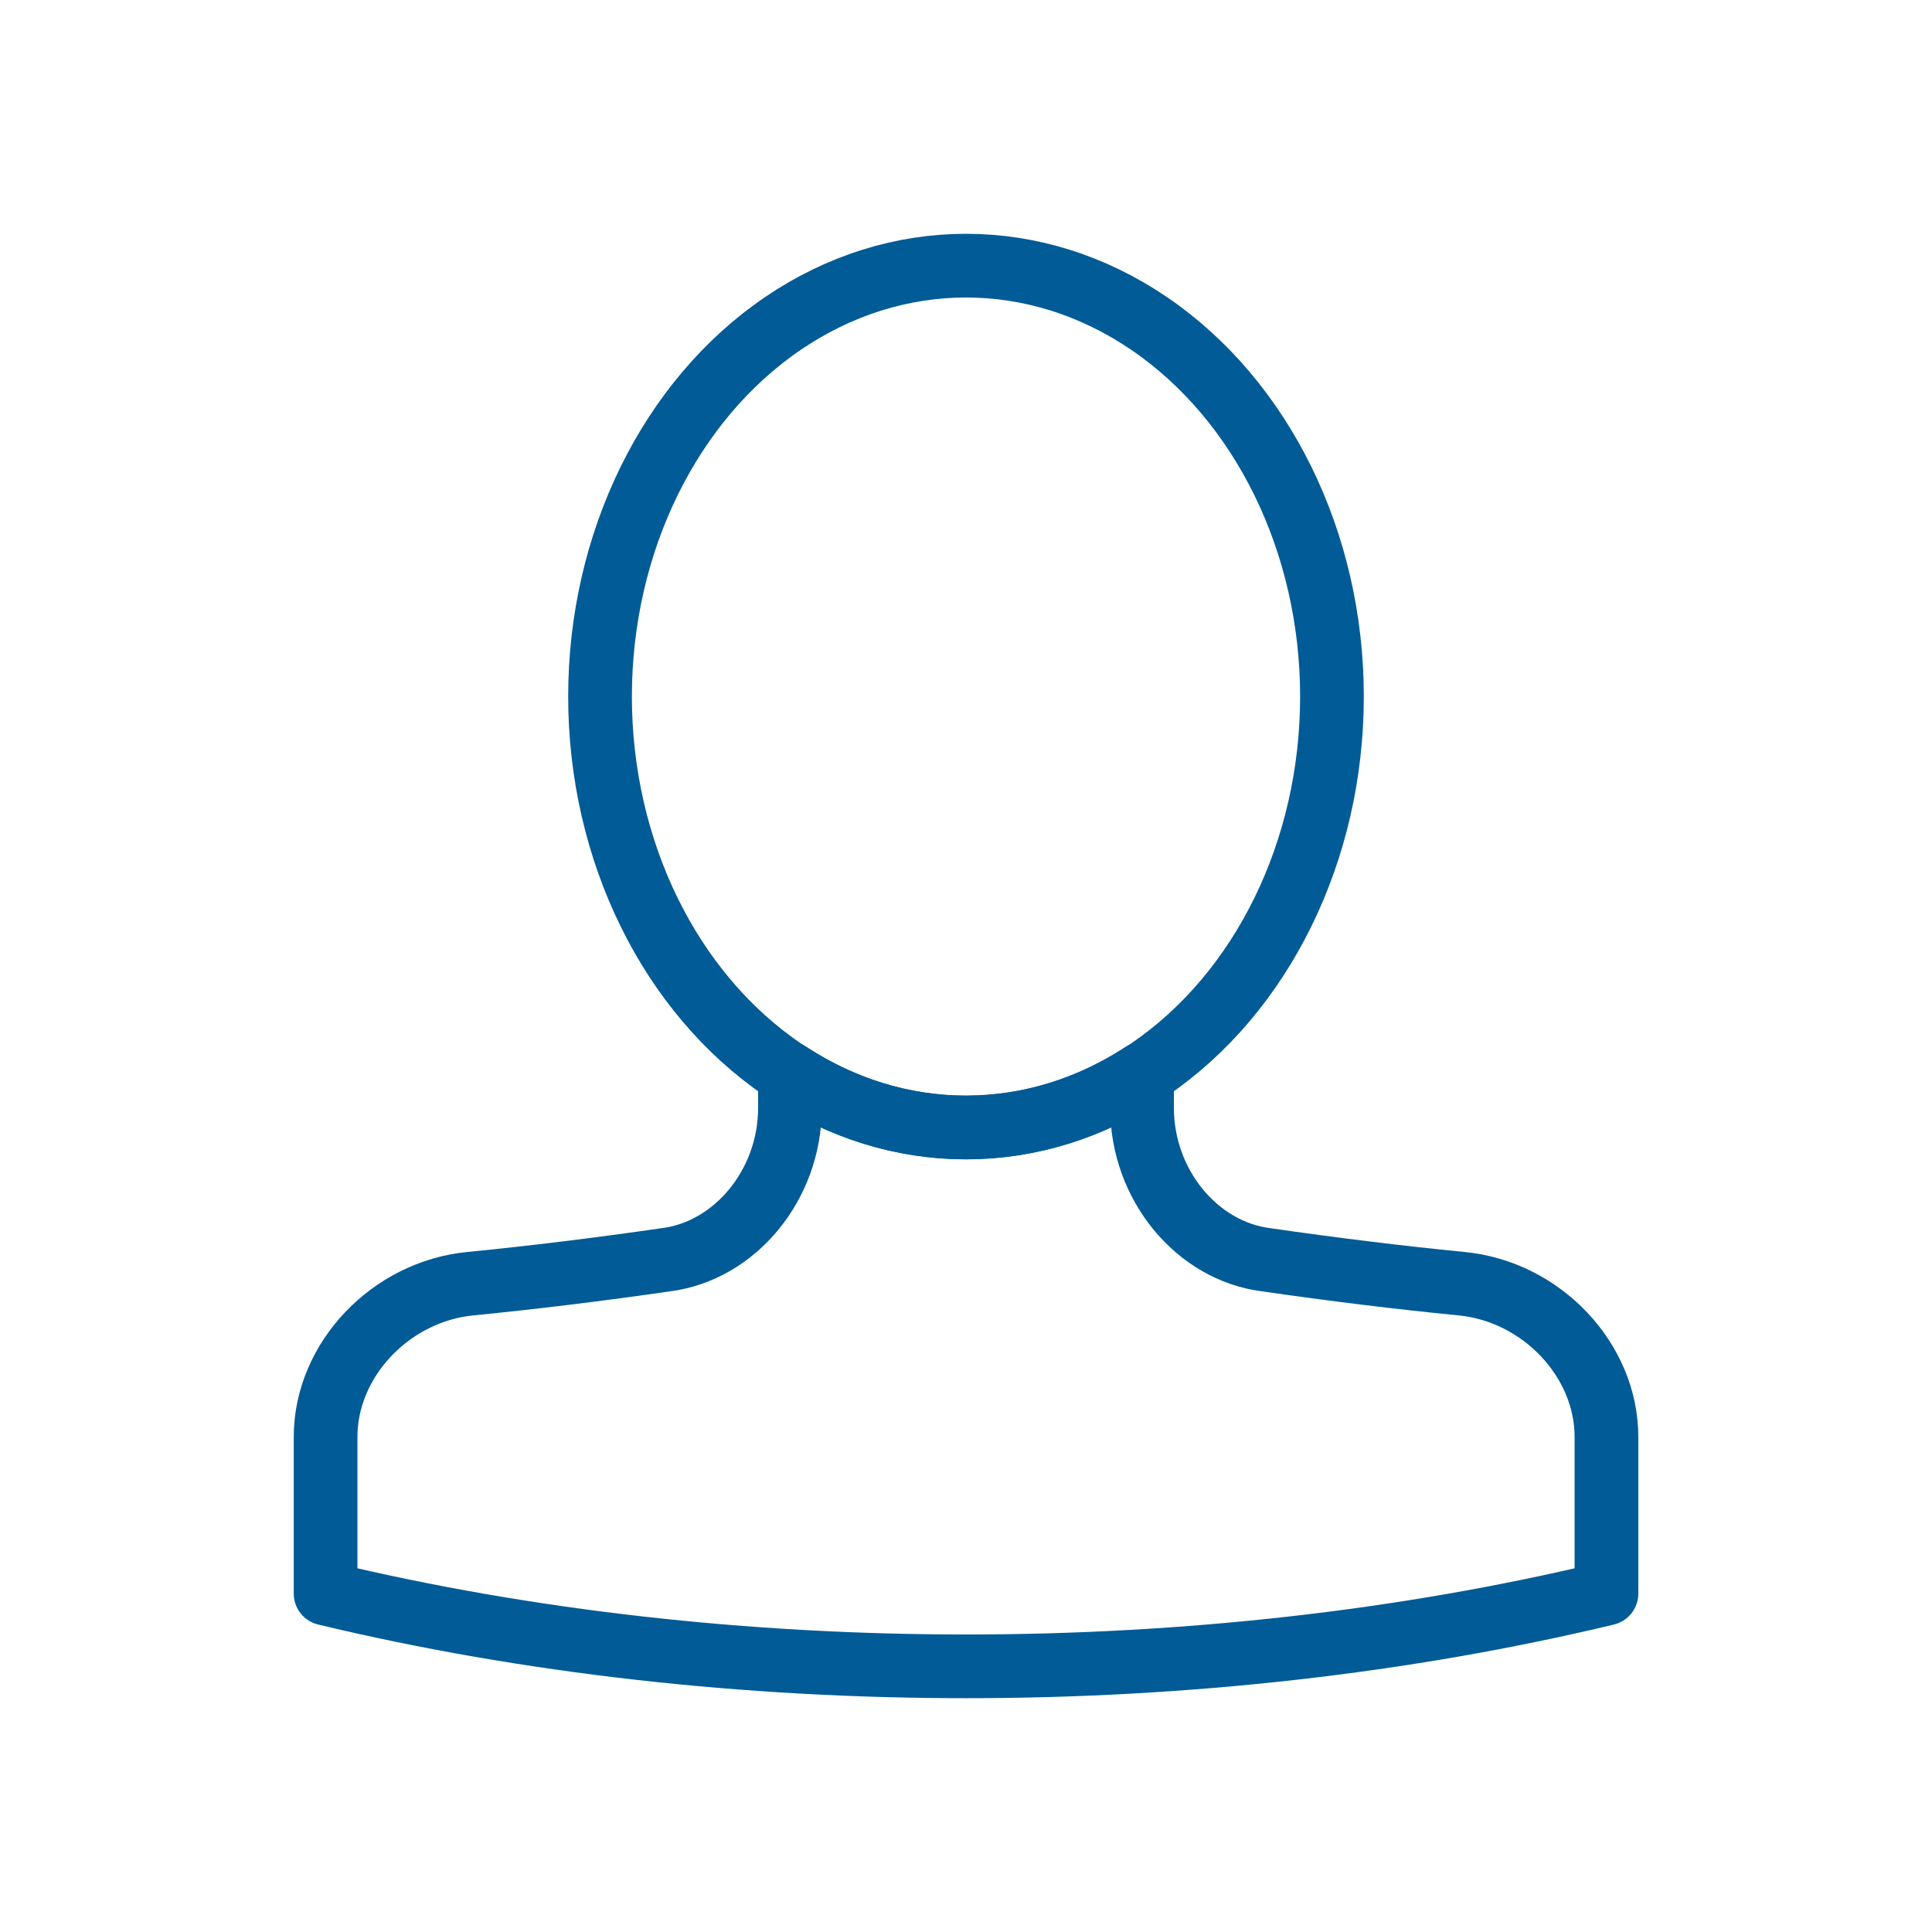 <?xml version="1.0" encoding="utf-8"?>
<!-- Generator: Adobe Illustrator 23.1.1, SVG Export Plug-In . SVG Version: 6.00 Build 0)  -->
<svg version="1.1" id="Layer_1" xmlns="http://www.w3.org/2000/svg" xmlns:xlink="http://www.w3.org/1999/xlink" x="0px" y="0px"
	 viewBox="0 0 400 400" style="enable-background:new 0 0 400 400;" xml:space="preserve">
<style type="text/css">
	.st0{fill:none;stroke:#005b96;stroke-width:13.188;stroke-linecap:round;stroke-linejoin:round;stroke-miterlimit:10;}
</style>
<g>
	<path class="st0" d="M302.55,265.77c-12.87-1.27-26.45-2.93-40.41-4.95c-14.38-1.82-25.66-15.56-25.69-31.35l0-7.08
		c-10.82,7.02-23.25,11.03-36.45,11.03c-13.21,0-25.63-4.01-36.45-11.03v7.08c-0.03,15.78-11.3,29.52-25.69,31.35
		c-13.95,2.01-27.53,3.68-40.36,4.94c-16.63,1.57-30.1,15.8-30.09,31.74v32.43c83.7,20.09,181.49,20.09,265.19,0v-32.42
		C332.61,281.57,319.14,267.34,302.55,265.77z"/>
	<ellipse class="st0" cx="200" cy="144.22" rx="75.77" ry="89.22"/>
</g>
</svg>

